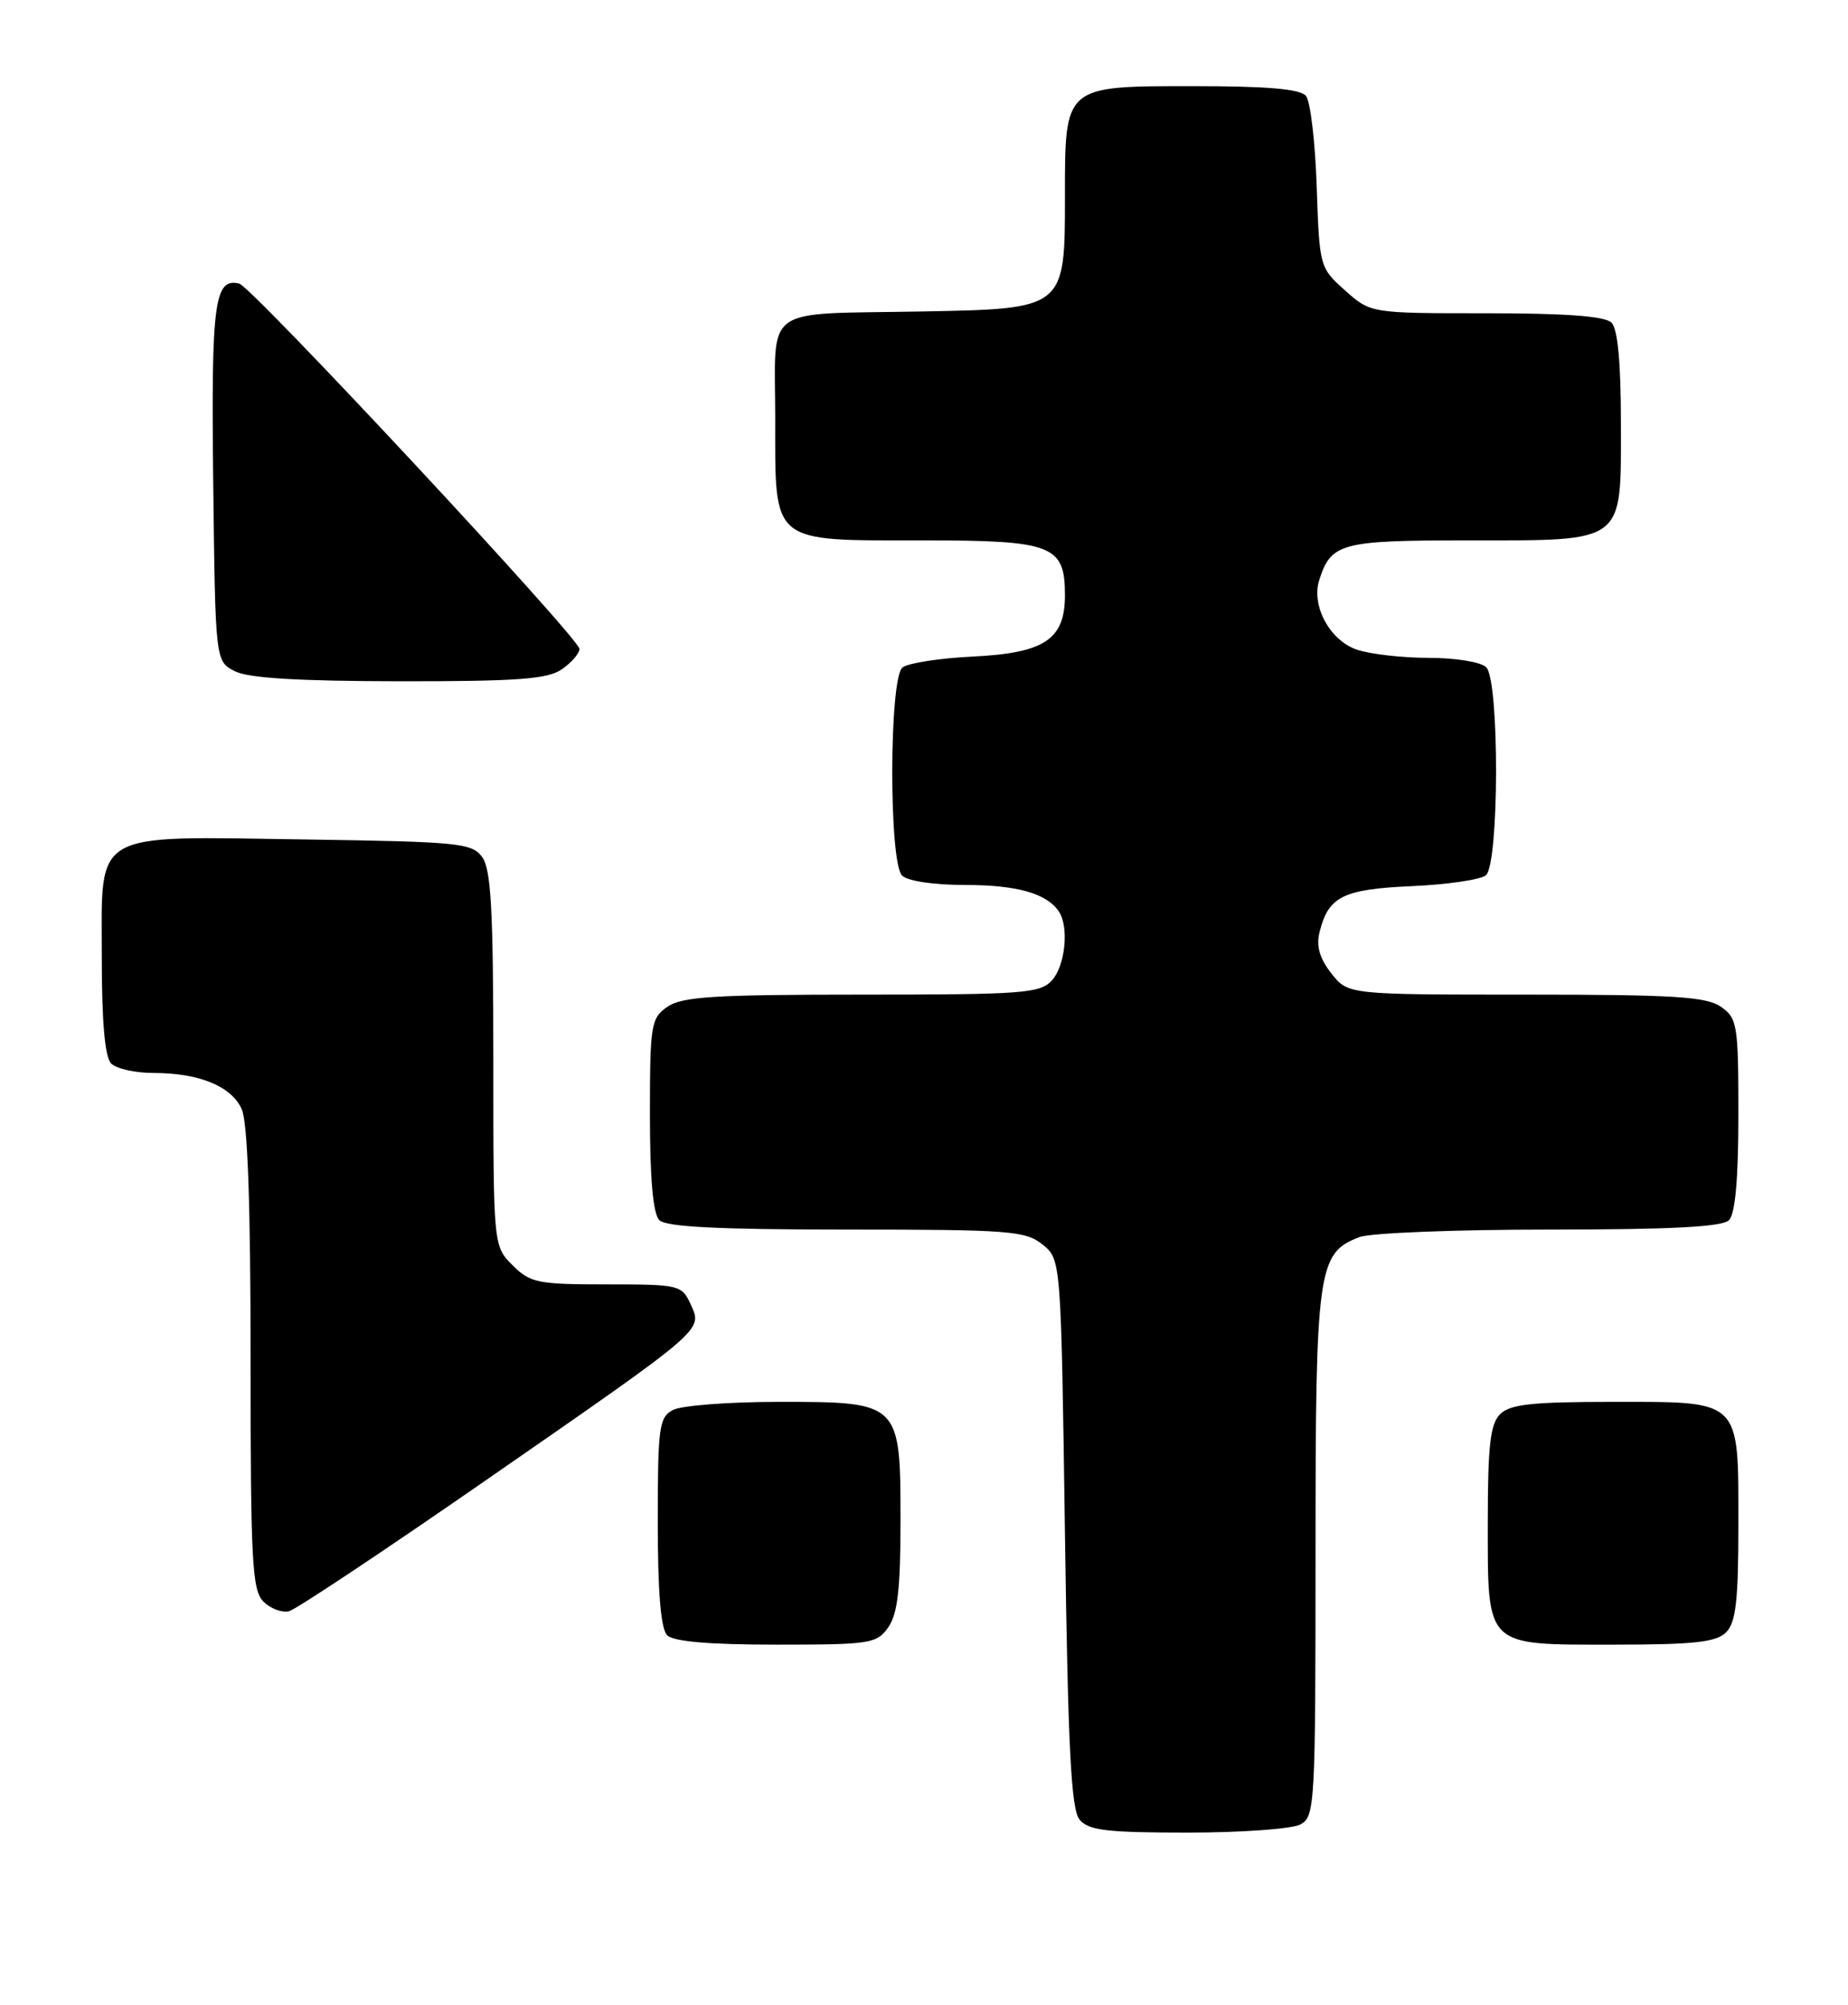<?xml version="1.0" encoding="UTF-8" standalone="no"?>
<!DOCTYPE svg PUBLIC "-//W3C//DTD SVG 1.1//EN" "http://www.w3.org/Graphics/SVG/1.1/DTD/svg11.dtd" >
<svg xmlns="http://www.w3.org/2000/svg" xmlns:xlink="http://www.w3.org/1999/xlink" version="1.1" viewBox="0 0 236 256">
 <g >
 <path fill="currentColor"
d=" M 166.07 232.96 C 167.92 231.97 168.00 230.53 168.00 198.42 C 168.00 161.95 168.27 159.99 173.61 157.96 C 175.00 157.43 185.91 157.00 197.87 157.00 C 213.44 157.00 219.94 156.66 220.80 155.80 C 221.60 155.00 222.00 150.55 222.00 142.36 C 222.00 130.84 221.87 130.02 219.78 128.56 C 217.92 127.26 213.78 127.00 194.85 127.00 C 172.15 127.00 172.15 127.00 170.02 124.29 C 168.53 122.40 168.07 120.82 168.51 119.04 C 169.63 114.47 171.49 113.54 180.28 113.15 C 184.80 112.95 189.06 112.33 189.75 111.77 C 191.46 110.38 191.50 86.90 189.80 85.20 C 189.13 84.53 185.90 84.00 182.45 84.00 C 179.07 84.00 174.92 83.52 173.24 82.94 C 169.81 81.74 167.44 77.34 168.47 74.08 C 169.98 69.34 171.23 69.00 187.35 69.00 C 207.71 69.00 207.00 69.54 207.00 54.14 C 207.00 46.34 206.60 42.00 205.80 41.20 C 204.97 40.37 199.98 40.00 189.82 40.00 C 175.03 40.00 175.03 40.00 171.77 37.08 C 168.53 34.20 168.50 34.06 168.15 23.83 C 167.96 18.15 167.35 12.94 166.78 12.25 C 166.05 11.36 161.88 11.00 152.43 11.00 C 135.85 11.00 136.00 10.87 136.00 25.11 C 136.00 39.44 136.01 39.43 117.84 39.77 C 97.04 40.16 99.00 38.73 99.00 53.46 C 99.00 69.58 98.30 69.00 117.89 69.00 C 134.43 69.00 136.00 69.61 136.00 76.00 C 136.00 81.67 133.40 83.39 124.16 83.84 C 119.95 84.05 115.94 84.67 115.25 85.23 C 113.54 86.62 113.50 110.10 115.20 111.80 C 115.90 112.50 119.26 113.00 123.27 113.00 C 129.88 113.00 133.69 114.08 135.23 116.40 C 136.54 118.36 136.04 123.29 134.35 125.17 C 132.83 126.84 130.71 127.00 110.07 127.00 C 91.21 127.00 87.08 127.26 85.22 128.56 C 83.13 130.02 83.00 130.84 83.00 142.36 C 83.00 150.55 83.40 155.00 84.20 155.80 C 85.06 156.66 91.78 157.00 108.09 157.00 C 128.93 157.00 130.97 157.16 133.14 158.91 C 135.50 160.82 135.50 160.82 136.00 195.76 C 136.39 223.33 136.79 231.04 137.87 232.35 C 139.01 233.72 141.34 234.00 151.69 234.00 C 158.53 234.00 165.00 233.53 166.07 232.96 Z  M 113.44 207.78 C 114.63 206.08 115.00 202.87 115.00 194.28 C 115.00 179.02 114.98 179.00 99.43 179.00 C 93.07 179.00 87.00 179.47 85.93 180.04 C 84.17 180.98 84.00 182.24 84.00 194.34 C 84.00 203.32 84.39 207.99 85.20 208.80 C 86.01 209.61 90.57 210.00 99.14 210.00 C 111.18 210.00 111.97 209.88 113.44 207.78 Z  M 220.43 208.43 C 221.68 207.17 222.00 204.42 222.00 194.76 C 222.00 178.53 222.48 179.00 205.92 179.00 C 195.64 179.00 192.84 179.31 191.57 180.57 C 190.32 181.83 190.00 184.58 190.00 194.24 C 190.00 210.47 189.52 210.00 206.08 210.00 C 216.36 210.00 219.16 209.69 220.43 208.43 Z  M 62.02 189.03 C 90.23 169.48 89.73 169.91 88.20 166.54 C 87.08 164.08 86.75 164.00 77.48 164.00 C 68.65 164.00 67.72 163.81 65.45 161.55 C 63.00 159.09 63.00 159.09 63.00 135.24 C 63.00 116.23 62.71 110.99 61.58 109.44 C 60.27 107.64 58.60 107.48 38.99 107.19 C 11.40 106.79 13.00 105.86 13.00 122.32 C 13.00 130.54 13.40 135.00 14.20 135.80 C 14.86 136.46 17.27 137.00 19.55 137.00 C 25.40 137.00 29.53 138.68 30.86 141.60 C 31.63 143.28 32.00 153.64 32.00 173.48 C 32.00 199.44 32.19 203.05 33.65 204.51 C 34.56 205.41 36.03 205.96 36.92 205.73 C 37.81 205.50 49.11 197.98 62.02 189.03 Z  M 71.78 85.44 C 73.00 84.59 74.00 83.43 74.00 82.86 C 74.00 81.52 32.15 36.59 30.55 36.21 C 27.37 35.45 26.96 38.62 27.23 61.60 C 27.50 84.44 27.50 84.44 30.00 85.71 C 31.74 86.59 38.11 86.97 51.03 86.99 C 66.20 87.00 69.96 86.72 71.78 85.44 Z "/>
</g>
</svg>